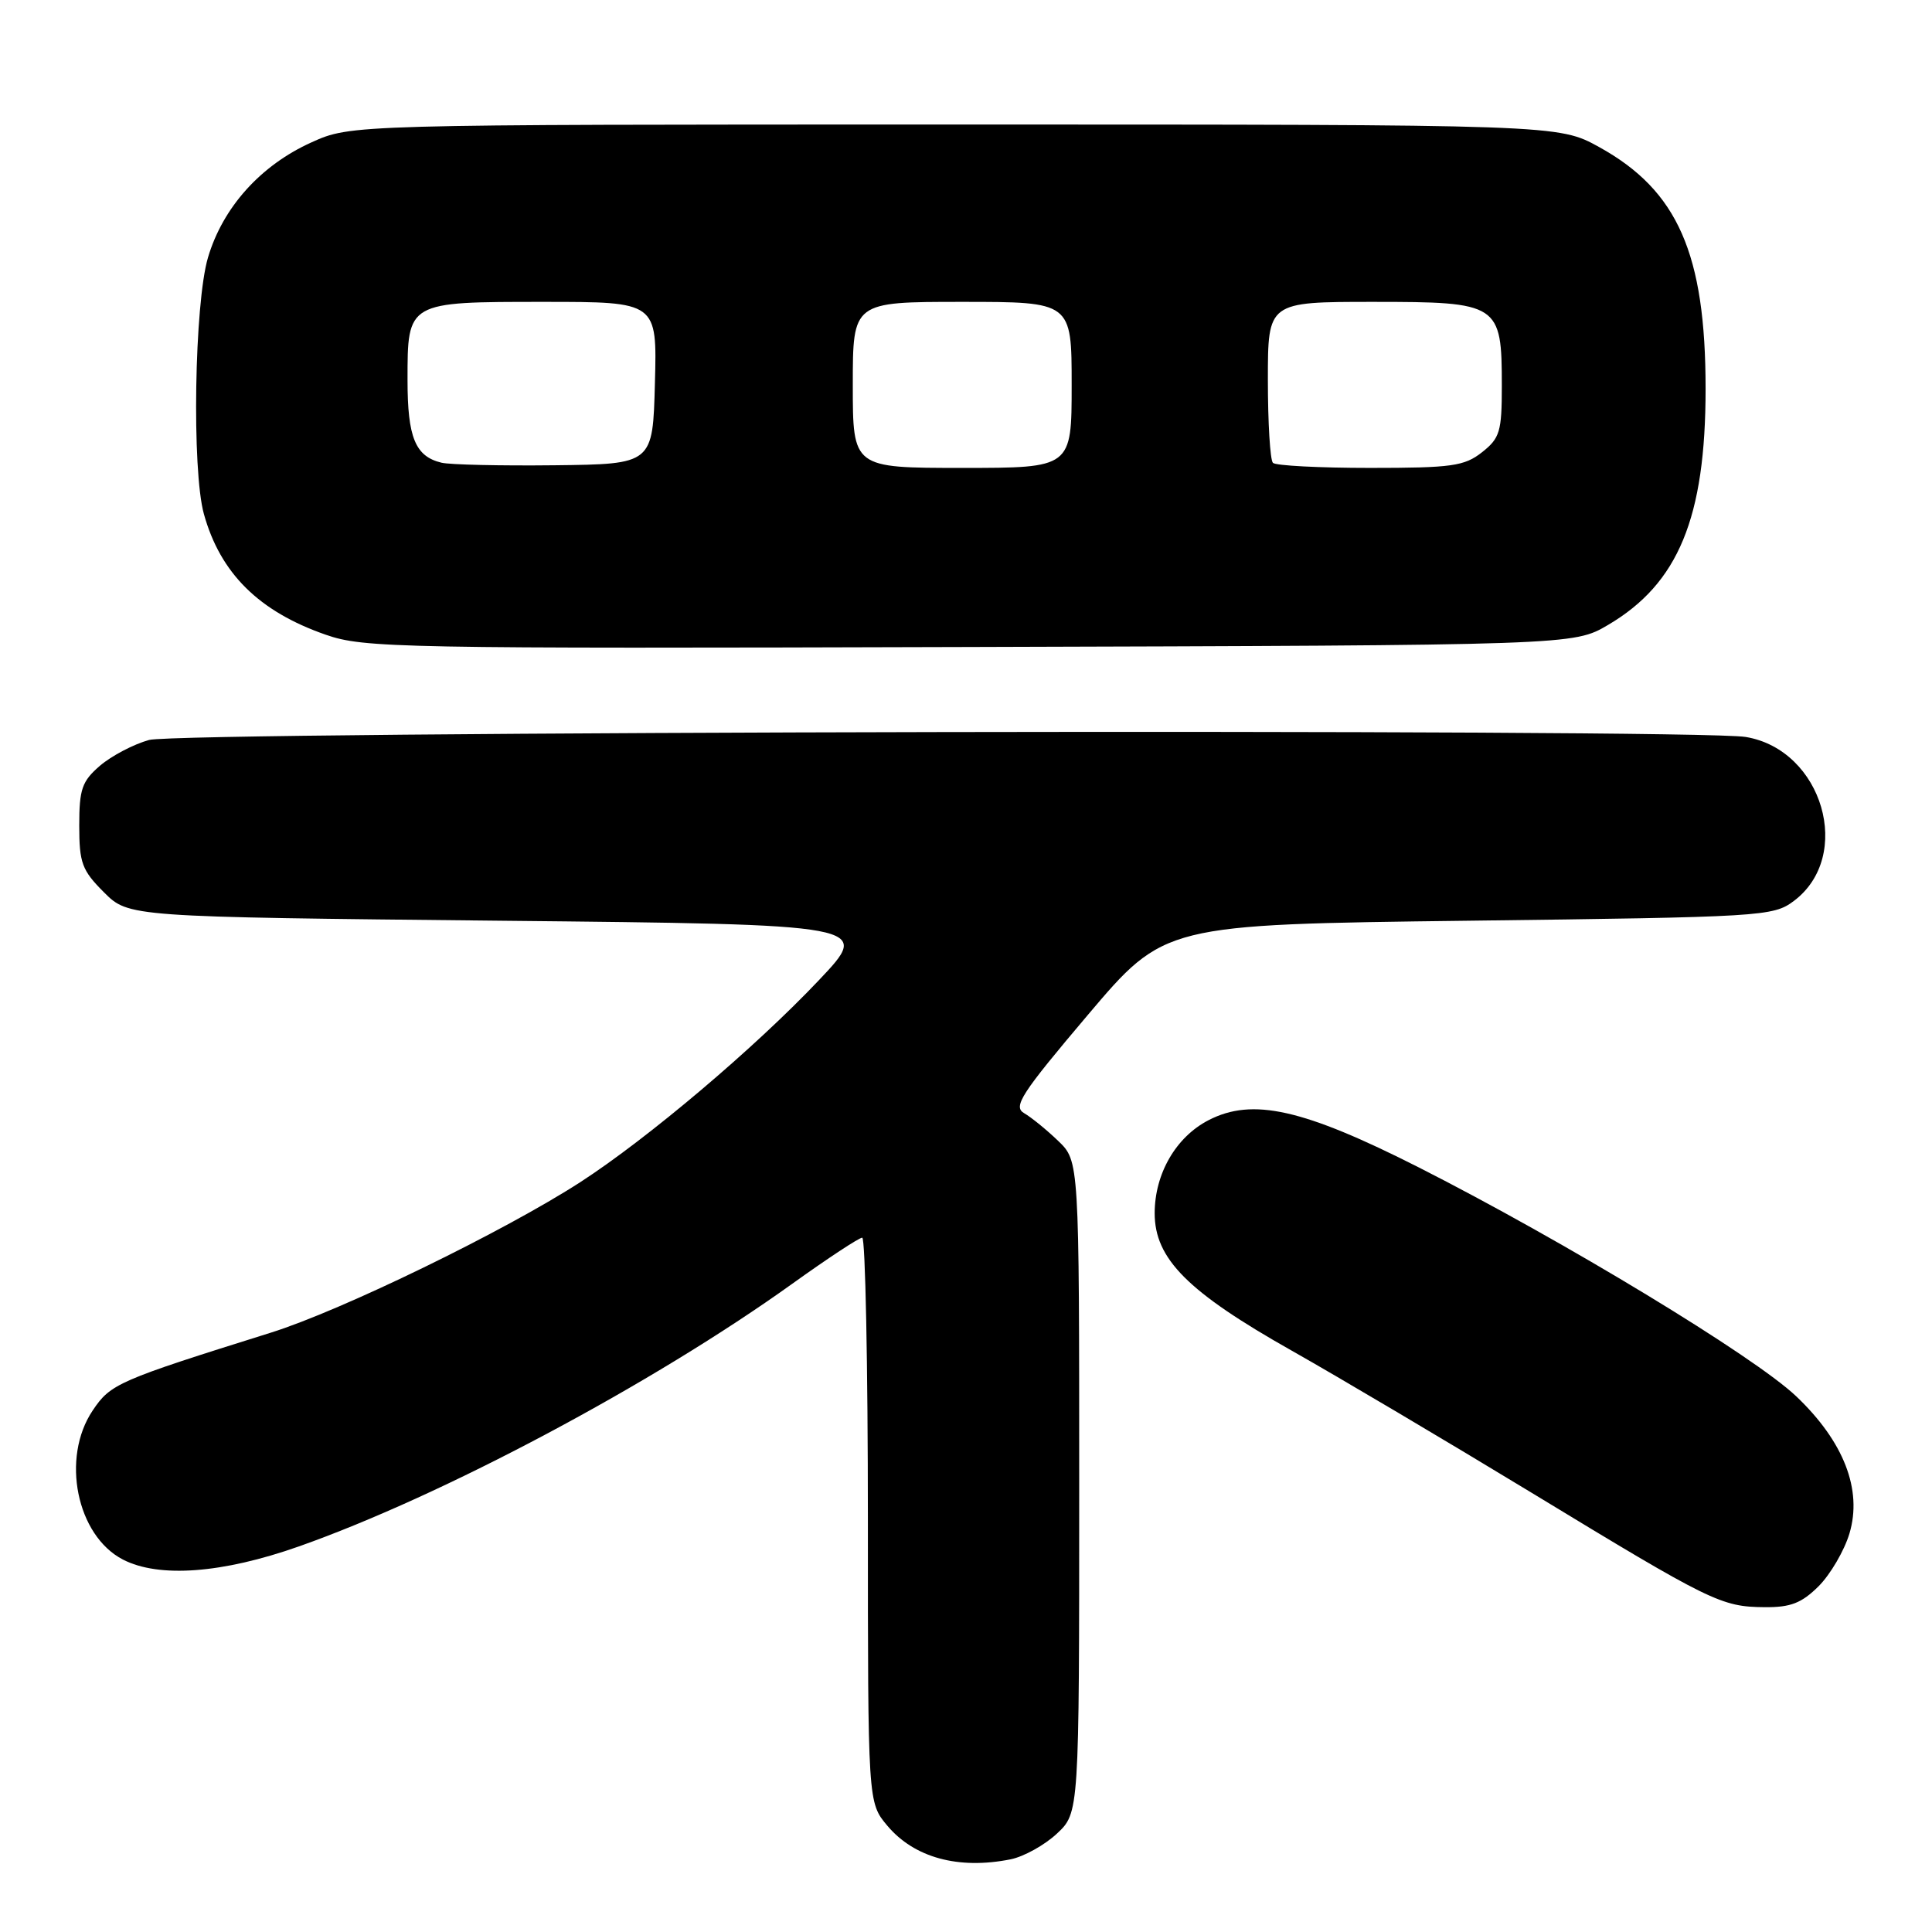 <?xml version="1.0" encoding="UTF-8" standalone="no"?>
<!DOCTYPE svg PUBLIC "-//W3C//DTD SVG 1.1//EN" "http://www.w3.org/Graphics/SVG/1.1/DTD/svg11.dtd" >
<svg xmlns="http://www.w3.org/2000/svg" xmlns:xlink="http://www.w3.org/1999/xlink" version="1.1" viewBox="0 0 256 256">
 <g >
 <path fill="currentColor"
d=" M 133.91 246.37 C 135.65 246.02 138.41 244.49 140.04 242.97 C 143.00 240.20 143.00 240.20 143.00 197.02 C 143.00 153.85 143.00 153.85 140.21 151.17 C 138.68 149.70 136.65 148.05 135.70 147.50 C 134.20 146.63 135.30 144.93 144.13 134.50 C 154.29 122.50 154.29 122.50 194.57 122.00 C 233.54 121.52 234.95 121.43 237.67 119.40 C 245.64 113.45 241.52 99.34 231.31 97.65 C 224.54 96.53 23.86 96.91 19.75 98.05 C 17.69 98.62 14.77 100.16 13.25 101.46 C 10.86 103.52 10.50 104.56 10.50 109.39 C 10.50 114.35 10.86 115.32 13.77 118.23 C 17.04 121.50 17.04 121.50 66.27 122.00 C 115.50 122.50 115.50 122.50 108.50 129.89 C 100.02 138.85 85.86 150.83 76.91 156.63 C 66.81 163.16 45.28 173.64 35.90 176.58 C 15.61 182.94 14.66 183.35 12.28 186.90 C 8.06 193.18 10.15 203.48 16.29 206.65 C 21.06 209.11 29.46 208.49 39.60 204.91 C 58.64 198.19 86.45 183.39 105.00 170.09 C 109.67 166.74 113.83 164.00 114.25 164.00 C 114.66 164.00 115.00 180.84 115.00 201.42 C 115.00 238.85 115.00 238.85 117.58 241.92 C 121.15 246.16 127.00 247.75 133.91 246.37 Z  M 240.99 210.17 C 242.54 208.61 244.38 205.47 245.06 203.20 C 246.80 197.40 244.31 191.00 237.99 185.00 C 232.43 179.72 207.22 164.44 188.00 154.69 C 172.68 146.93 165.97 145.42 160.14 148.43 C 155.82 150.66 153.01 155.51 153.00 160.75 C 153.00 166.80 157.36 171.18 171.18 178.98 C 177.41 182.50 191.72 190.98 203.00 197.83 C 226.77 212.28 228.06 212.91 233.83 212.96 C 237.27 212.99 238.73 212.42 240.99 210.17 Z  M 213.07 82.81 C 222.39 77.33 226.00 68.60 226.00 51.52 C 226.00 33.63 222.31 25.25 211.92 19.50 C 206.50 16.50 206.50 16.50 126.50 16.50 C 46.50 16.50 46.50 16.50 41.26 18.87 C 34.53 21.91 29.53 27.47 27.56 34.12 C 25.76 40.19 25.40 62.31 27.02 68.12 C 29.20 75.96 34.30 81.02 43.15 84.10 C 48.22 85.87 52.70 85.95 128.50 85.73 C 208.50 85.50 208.50 85.50 213.07 82.81 Z  M 58.50 61.31 C 55.03 60.48 54.00 57.97 54.00 50.38 C 54.00 39.95 53.92 40.00 72.11 40.00 C 87.07 40.00 87.07 40.00 86.78 50.75 C 86.50 61.50 86.50 61.50 73.50 61.65 C 66.35 61.73 59.60 61.58 58.50 61.31 Z  M 113.00 51.00 C 113.00 40.00 113.00 40.00 127.50 40.00 C 142.00 40.00 142.00 40.00 142.00 51.00 C 142.00 62.00 142.00 62.00 127.50 62.00 C 113.00 62.00 113.00 62.00 113.00 51.00 Z  M 168.67 61.33 C 168.30 60.97 168.00 56.02 168.00 50.33 C 168.00 40.00 168.00 40.00 181.94 40.00 C 198.65 40.00 199.00 40.23 199.00 51.15 C 199.00 57.20 198.74 58.06 196.37 59.93 C 194.03 61.77 192.36 62.00 181.53 62.00 C 174.82 62.00 169.03 61.70 168.67 61.33 Z "/>
</g>
</svg>